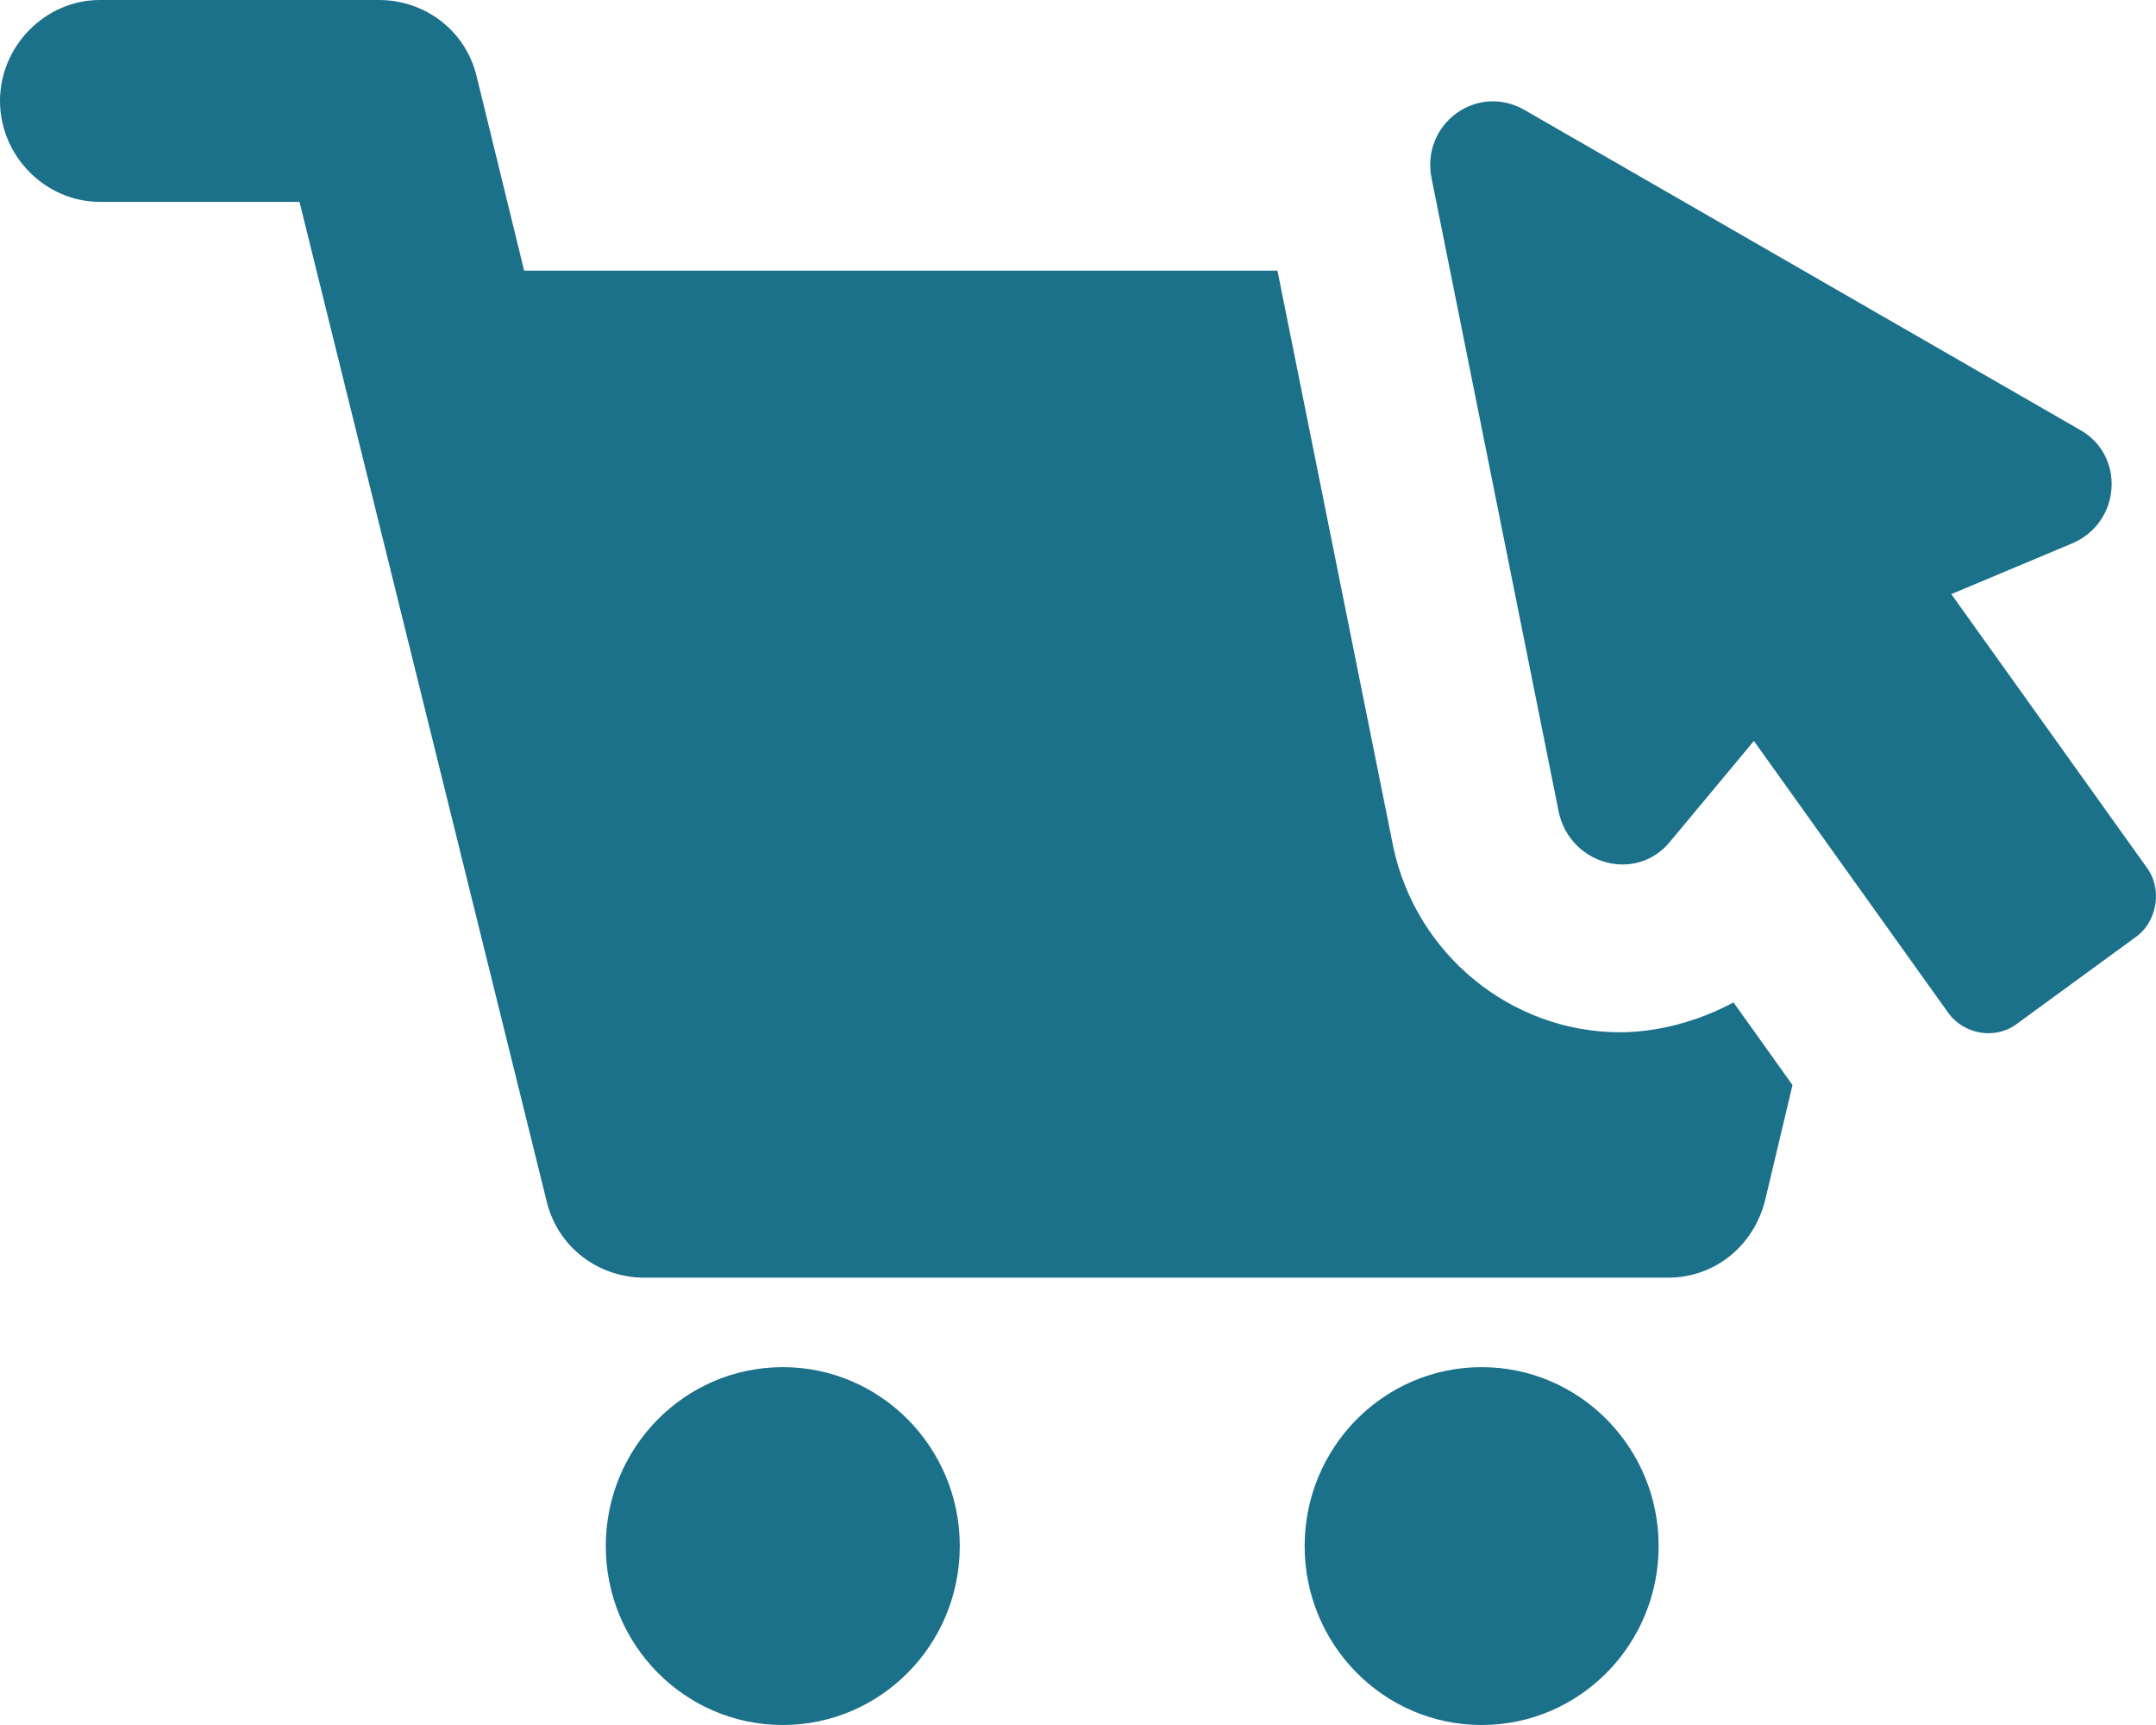 <svg width="55" height="44" viewBox="0 0 55 44" fill="none" xmlns="http://www.w3.org/2000/svg">
<path d="M41.328 26.33C38.55 26.33 36.118 24.34 35.54 21.59L32.588 6.904H13.371L12.155 1.931C11.866 0.761 10.824 0 9.666 0H2.547C1.158 0 0 1.17 0 2.574C0 3.979 1.158 5.149 2.547 5.149H7.64L13.95 30.66C14.239 31.83 15.281 32.59 16.439 32.59H42.543C43.759 32.59 44.743 31.771 45.032 30.601L45.727 27.676L44.222 25.569C43.354 26.037 42.312 26.33 41.328 26.33Z" fill="#1B708A"/>
<path d="M19.969 44C22.462 44 24.484 41.957 24.484 39.436C24.484 36.916 22.462 34.872 19.969 34.872C17.475 34.872 15.454 36.916 15.454 39.436C15.454 41.957 17.475 44 19.969 44Z" fill="#1B708A"/>
<path d="M37.797 44C40.291 44 42.312 41.957 42.312 39.436C42.312 36.916 40.291 34.872 37.797 34.872C35.304 34.872 33.282 36.916 33.282 39.436C33.282 41.957 35.304 44 37.797 44Z" fill="#1B708A"/>
<path d="M54.756 22.117L49.778 15.154L52.846 13.867C54.119 13.34 54.235 11.585 53.019 10.941L38.896 2.808C37.68 2.106 36.233 3.16 36.523 4.564L39.764 20.713C40.054 22.058 41.732 22.527 42.6 21.473L44.742 18.899L49.72 25.862C50.125 26.388 50.877 26.505 51.398 26.154L54.524 23.872C55.045 23.463 55.161 22.644 54.756 22.117Z" fill="#1B708A"/>
</svg>
